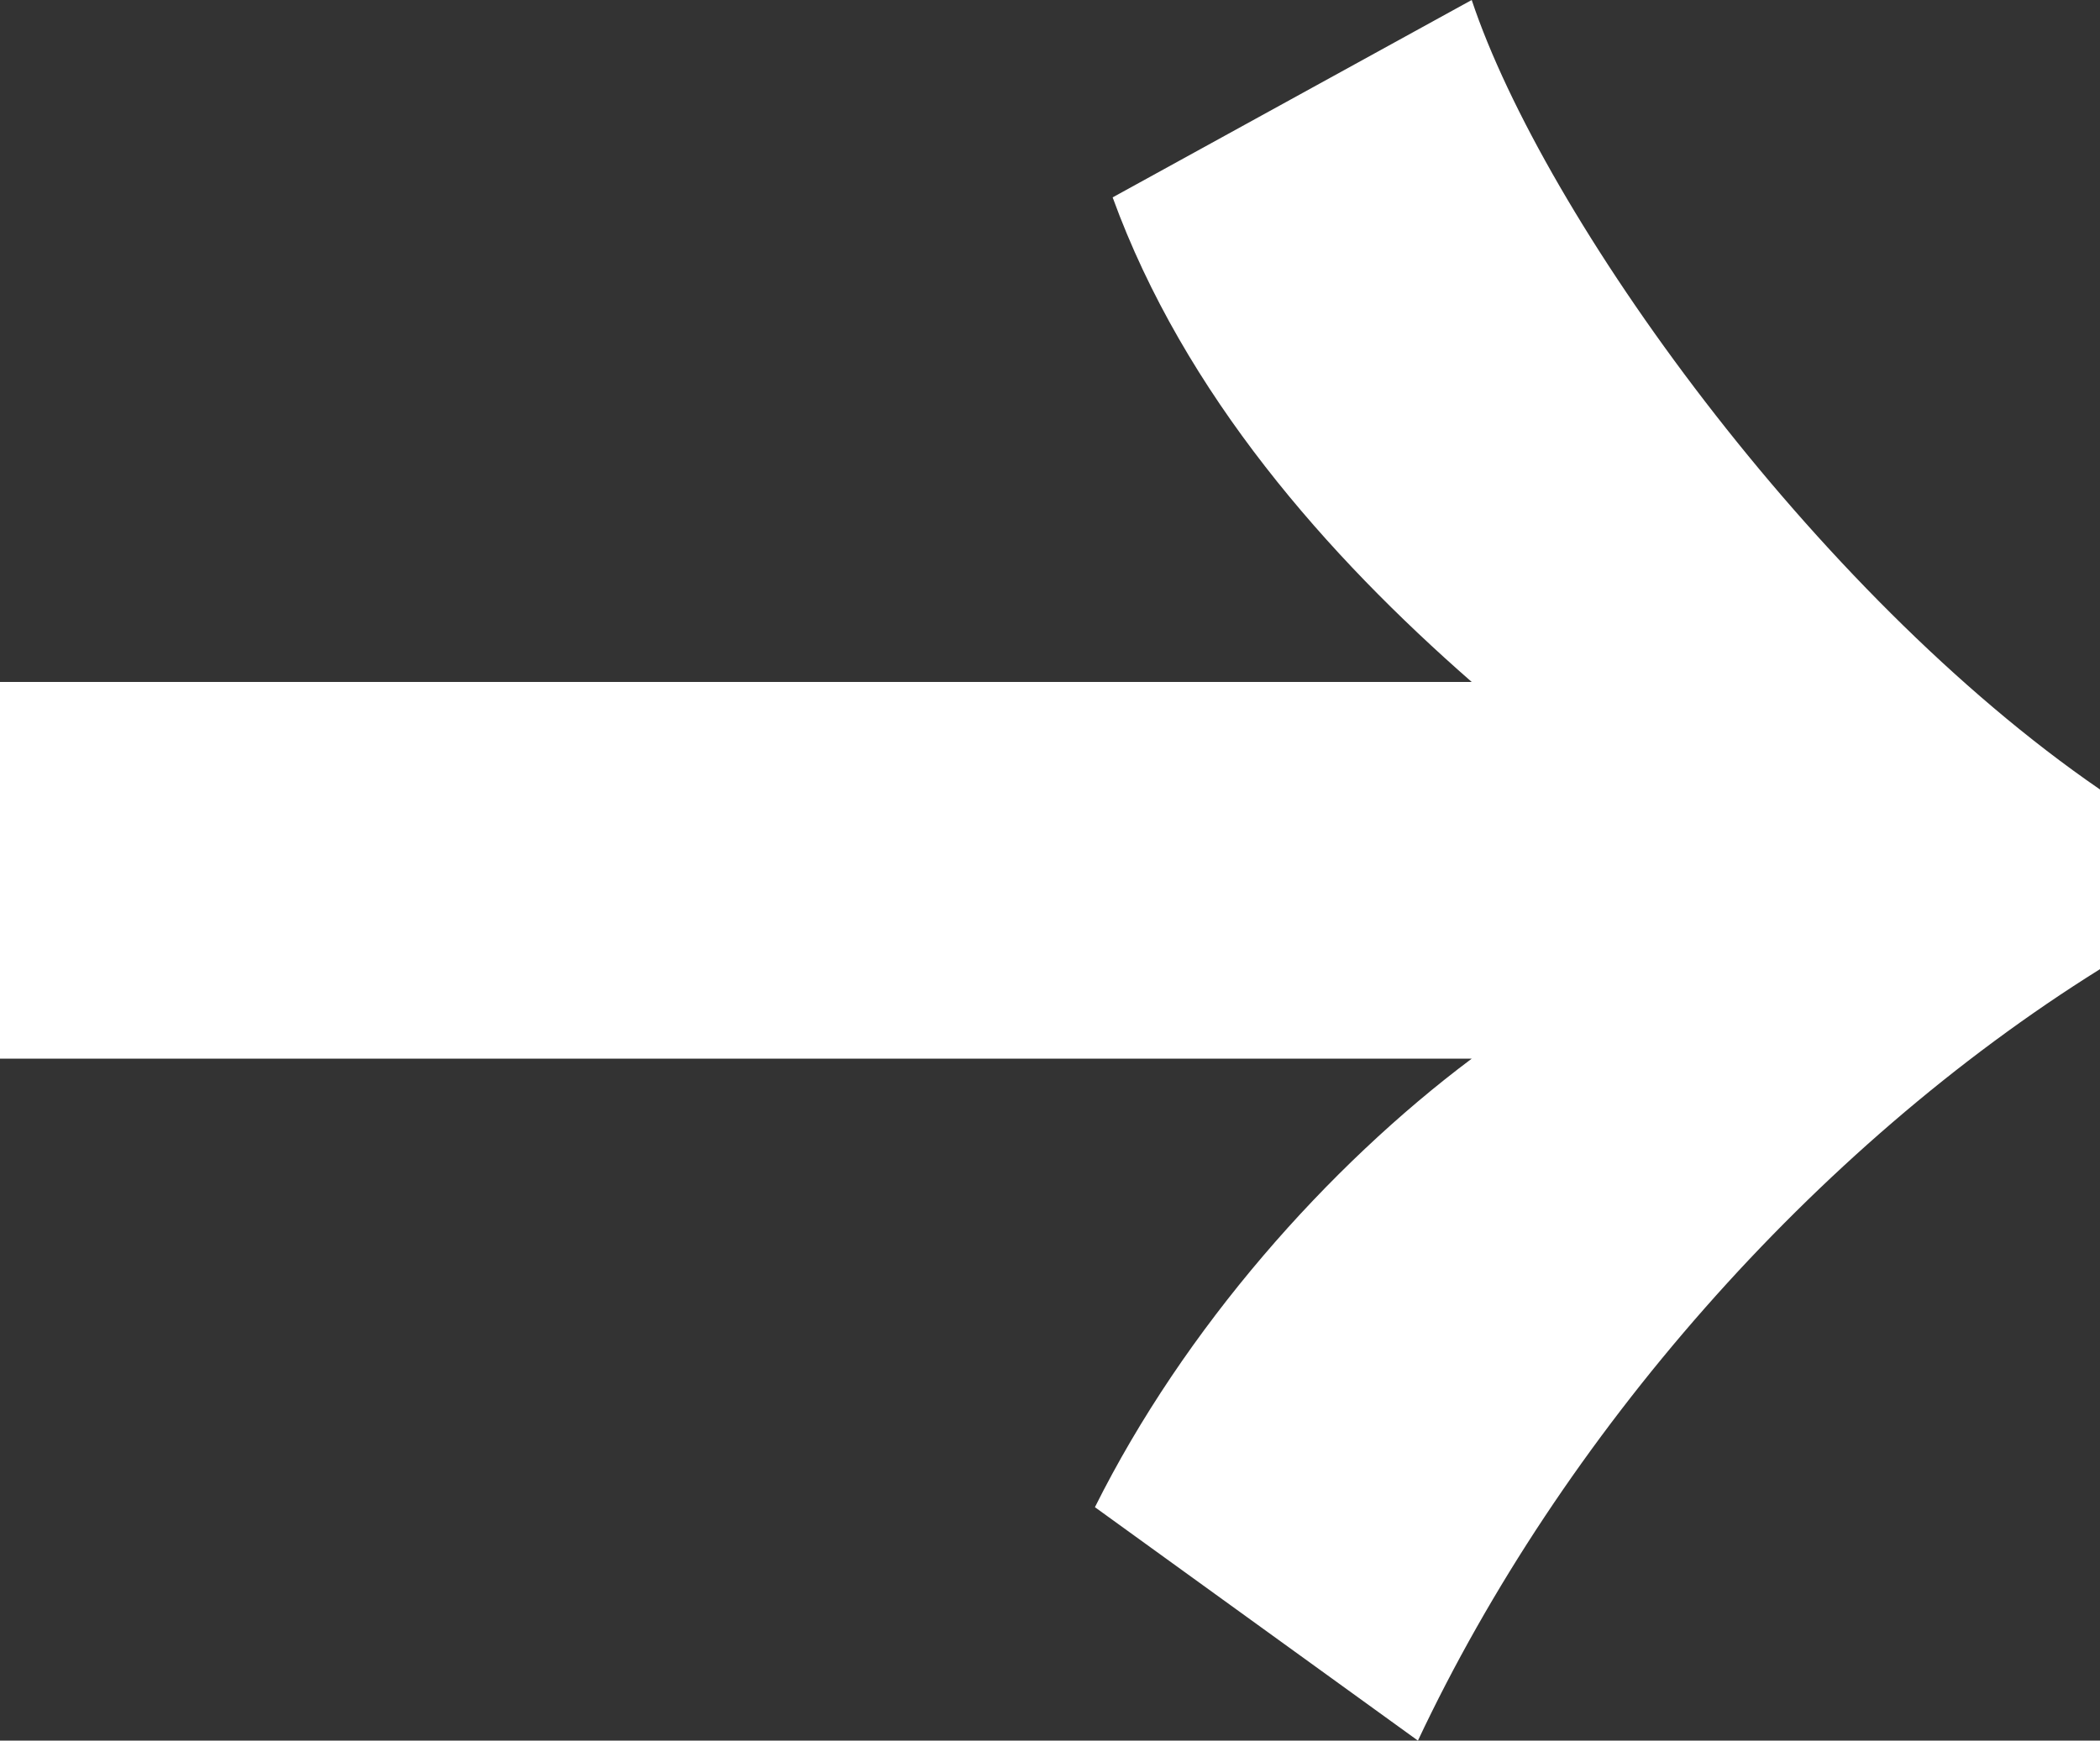<?xml version="1.0" encoding="utf-8"?>
<!-- Generator: Adobe Illustrator 17.1.0, SVG Export Plug-In . SVG Version: 6.00 Build 0)  -->
<!DOCTYPE svg PUBLIC "-//W3C//DTD SVG 1.1//EN" "http://www.w3.org/Graphics/SVG/1.1/DTD/svg11.dtd">
<svg version="1.1" id="Layer_1" xmlns="http://www.w3.org/2000/svg" xmlns:xlink="http://www.w3.org/1999/xlink" x="0px" y="0px"
	 viewBox="142.3 0 675.5 560" enable-background="new 142.3 0 675.5 560" xml:space="preserve">
<rect x="142.3" y="0" width="675.5" height="560" fill="#333333" stroke="none"/>
<g>
	<g>
		<defs>
			<rect id="SVGID_1_" x="142.3" width="675.5" height="560"/>
		</defs>
		<clipPath id="SVGID_2_">
			<use xlink:href="#SVGID_1_"  overflow="visible"/>
		</clipPath>
		<path clip-path="url(#SVGID_2_)" fill="#FFFFFF" d="M598.4,560c46.2-98.1,127-190.5,219.4-248.2V254
			c-92.4-63.5-179-184.7-202.1-254L500.2,63.5C523.3,127,569.5,179,615.7,219.4H142.3v121.2h473.4c-46.2,34.6-92.4,86.6-121.2,144.3
			L598.4,560z"/>
	</g>
</g>
</svg>
